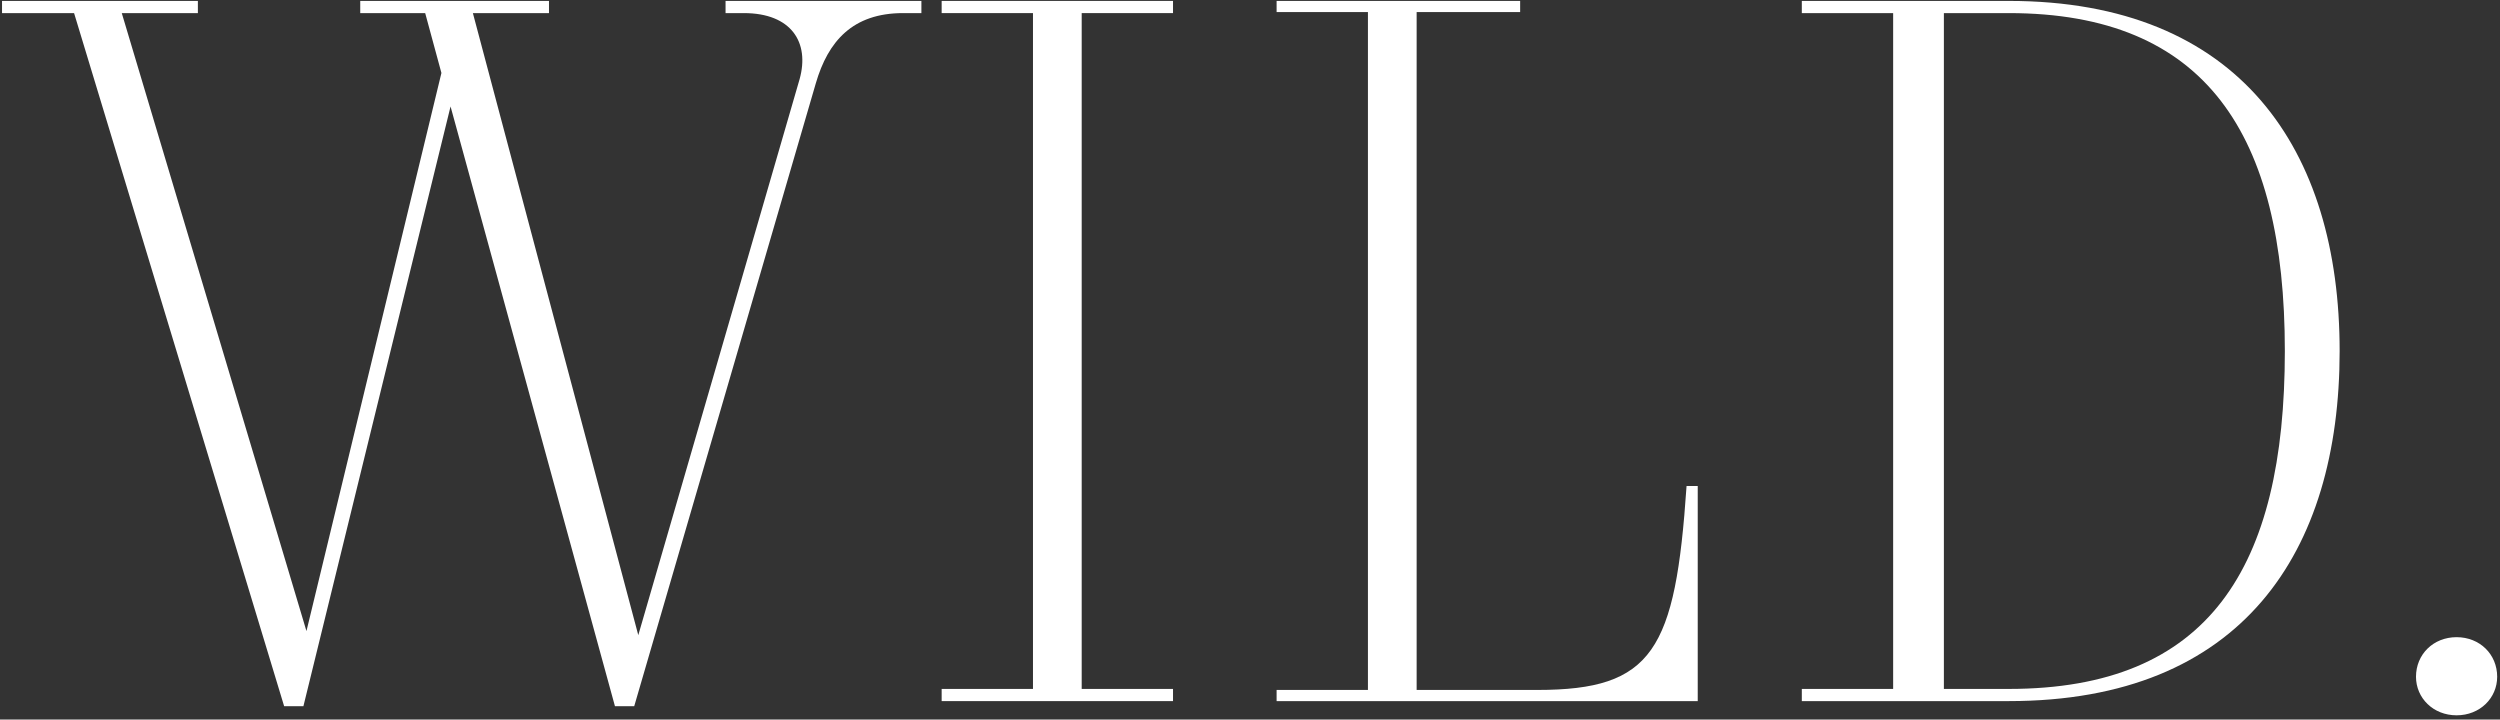 <svg width="271" height="78" viewBox="0 0 271 78" fill="none" xmlns="http://www.w3.org/2000/svg">
<rect x="0" y="0" width="271" height="78" fill="#333333" stroke="none"/>
<path d="M78.65 0.1V1.42H80.63C85.8 1.42 87.78 4.61 86.68 8.57L69.19 68.85L51.26 1.42H59.51V0.1H39.05V1.42H46.09L47.85 7.91L33.22 68.41L13.2 1.42H21.45V0.1H0.22V1.42H8.03L30.8 76.55H32.89L48.84 11.54L66.66 76.55H68.75L88.44 9.01C89.76 4.5 92.4 1.42 97.9 1.42H99.88V0.1H78.65Z" fill="white"/>
<path d="M127.155 1.42V0.1H102.075V1.42H111.975V74.68H102.075V76H127.155V74.68H117.255V1.42H127.155Z" fill="white"/>
<path d="M182.824 52.68C181.614 70.5 179.194 74.79 166.654 74.79H153.564V1.31H164.784V0.1H138.384V1.31H148.284V74.79H138.384V76H184.034V52.68H182.824Z" fill="white"/>
<path d="M217.757 0.1H195.317V1.42H205.217V74.68H195.317V76H217.757C243.057 76 253.617 59.83 253.617 38.05C253.617 16.27 242.837 0.1 217.757 0.1ZM217.757 74.68H210.717V1.42H217.757C239.097 1.42 247.677 14.51 247.677 38.05C247.677 61.59 239.427 74.68 217.757 74.68Z" fill="white"/>
<path d="M266.294 77.54C268.824 77.54 270.694 75.67 270.694 73.36C270.694 70.94 268.824 69.07 266.294 69.07C263.764 69.07 261.894 70.94 261.894 73.36C261.894 75.67 263.764 77.54 266.294 77.54Z" fill="white"/>
</svg>
